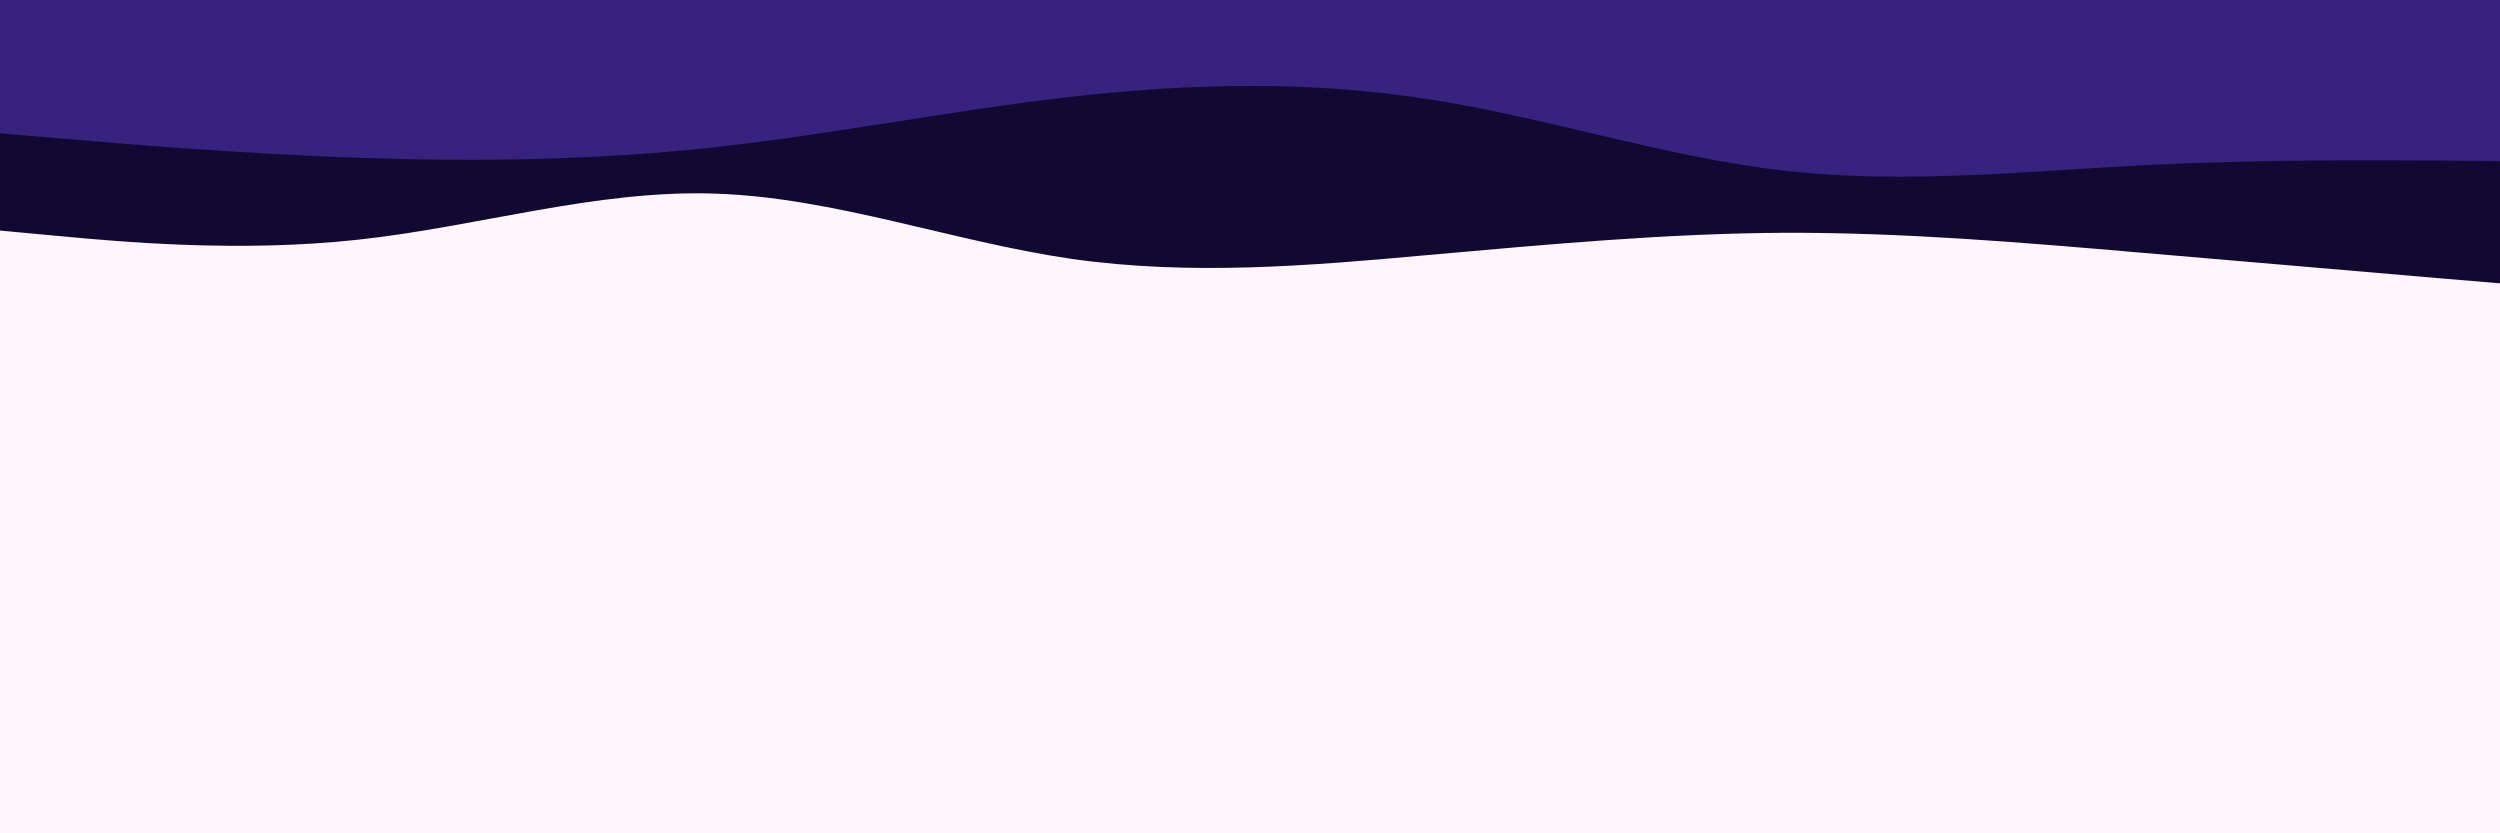 <svg id="visual" viewBox="0 0 900 300" width="900" height="300" xmlns="http://www.w3.org/2000/svg" xmlns:xlink="http://www.w3.org/1999/xlink" version="1.1"><rect x="0" y="0" width="900" height="300" fill="#fff5fc"></rect><path d="M0 83L21.5 85C43 87 86 91 128.8 86.3C171.7 81.7 214.3 68.3 257.2 69.7C300 71 343 87 385.8 93.2C428.7 99.3 471.3 95.7 514.2 91.8C557 88 600 84 642.8 83.8C685.7 83.7 728.3 87.3 771.2 91C814 94.7 857 98.3 878.5 100.2L900 102L900 0L878.5 0C857 0 814 0 771.2 0C728.3 0 685.7 0 642.8 0C600 0 557 0 514.2 0C471.3 0 428.7 0 385.8 0C343 0 300 0 257.2 0C214.3 0 171.7 0 128.8 0C86 0 43 0 21.5 0L0 0Z" fill="#120932"></path><path d="M0 48L21.5 49.8C43 51.7 86 55.3 128.8 56.8C171.7 58.3 214.3 57.7 257.2 53C300 48.3 343 39.7 385.8 34.8C428.7 30 471.3 29 514.2 35.7C557 42.3 600 56.7 642.8 61.5C685.7 66.3 728.3 61.7 771.2 59.5C814 57.3 857 57.7 878.5 57.8L900 58L900 0L878.5 0C857 0 814 0 771.2 0C728.3 0 685.7 0 642.8 0C600 0 557 0 514.2 0C471.3 0 428.7 0 385.8 0C343 0 300 0 257.2 0C214.3 0 171.7 0 128.8 0C86 0 43 0 21.5 0L0 0Z" fill="#38227f"></path></svg>